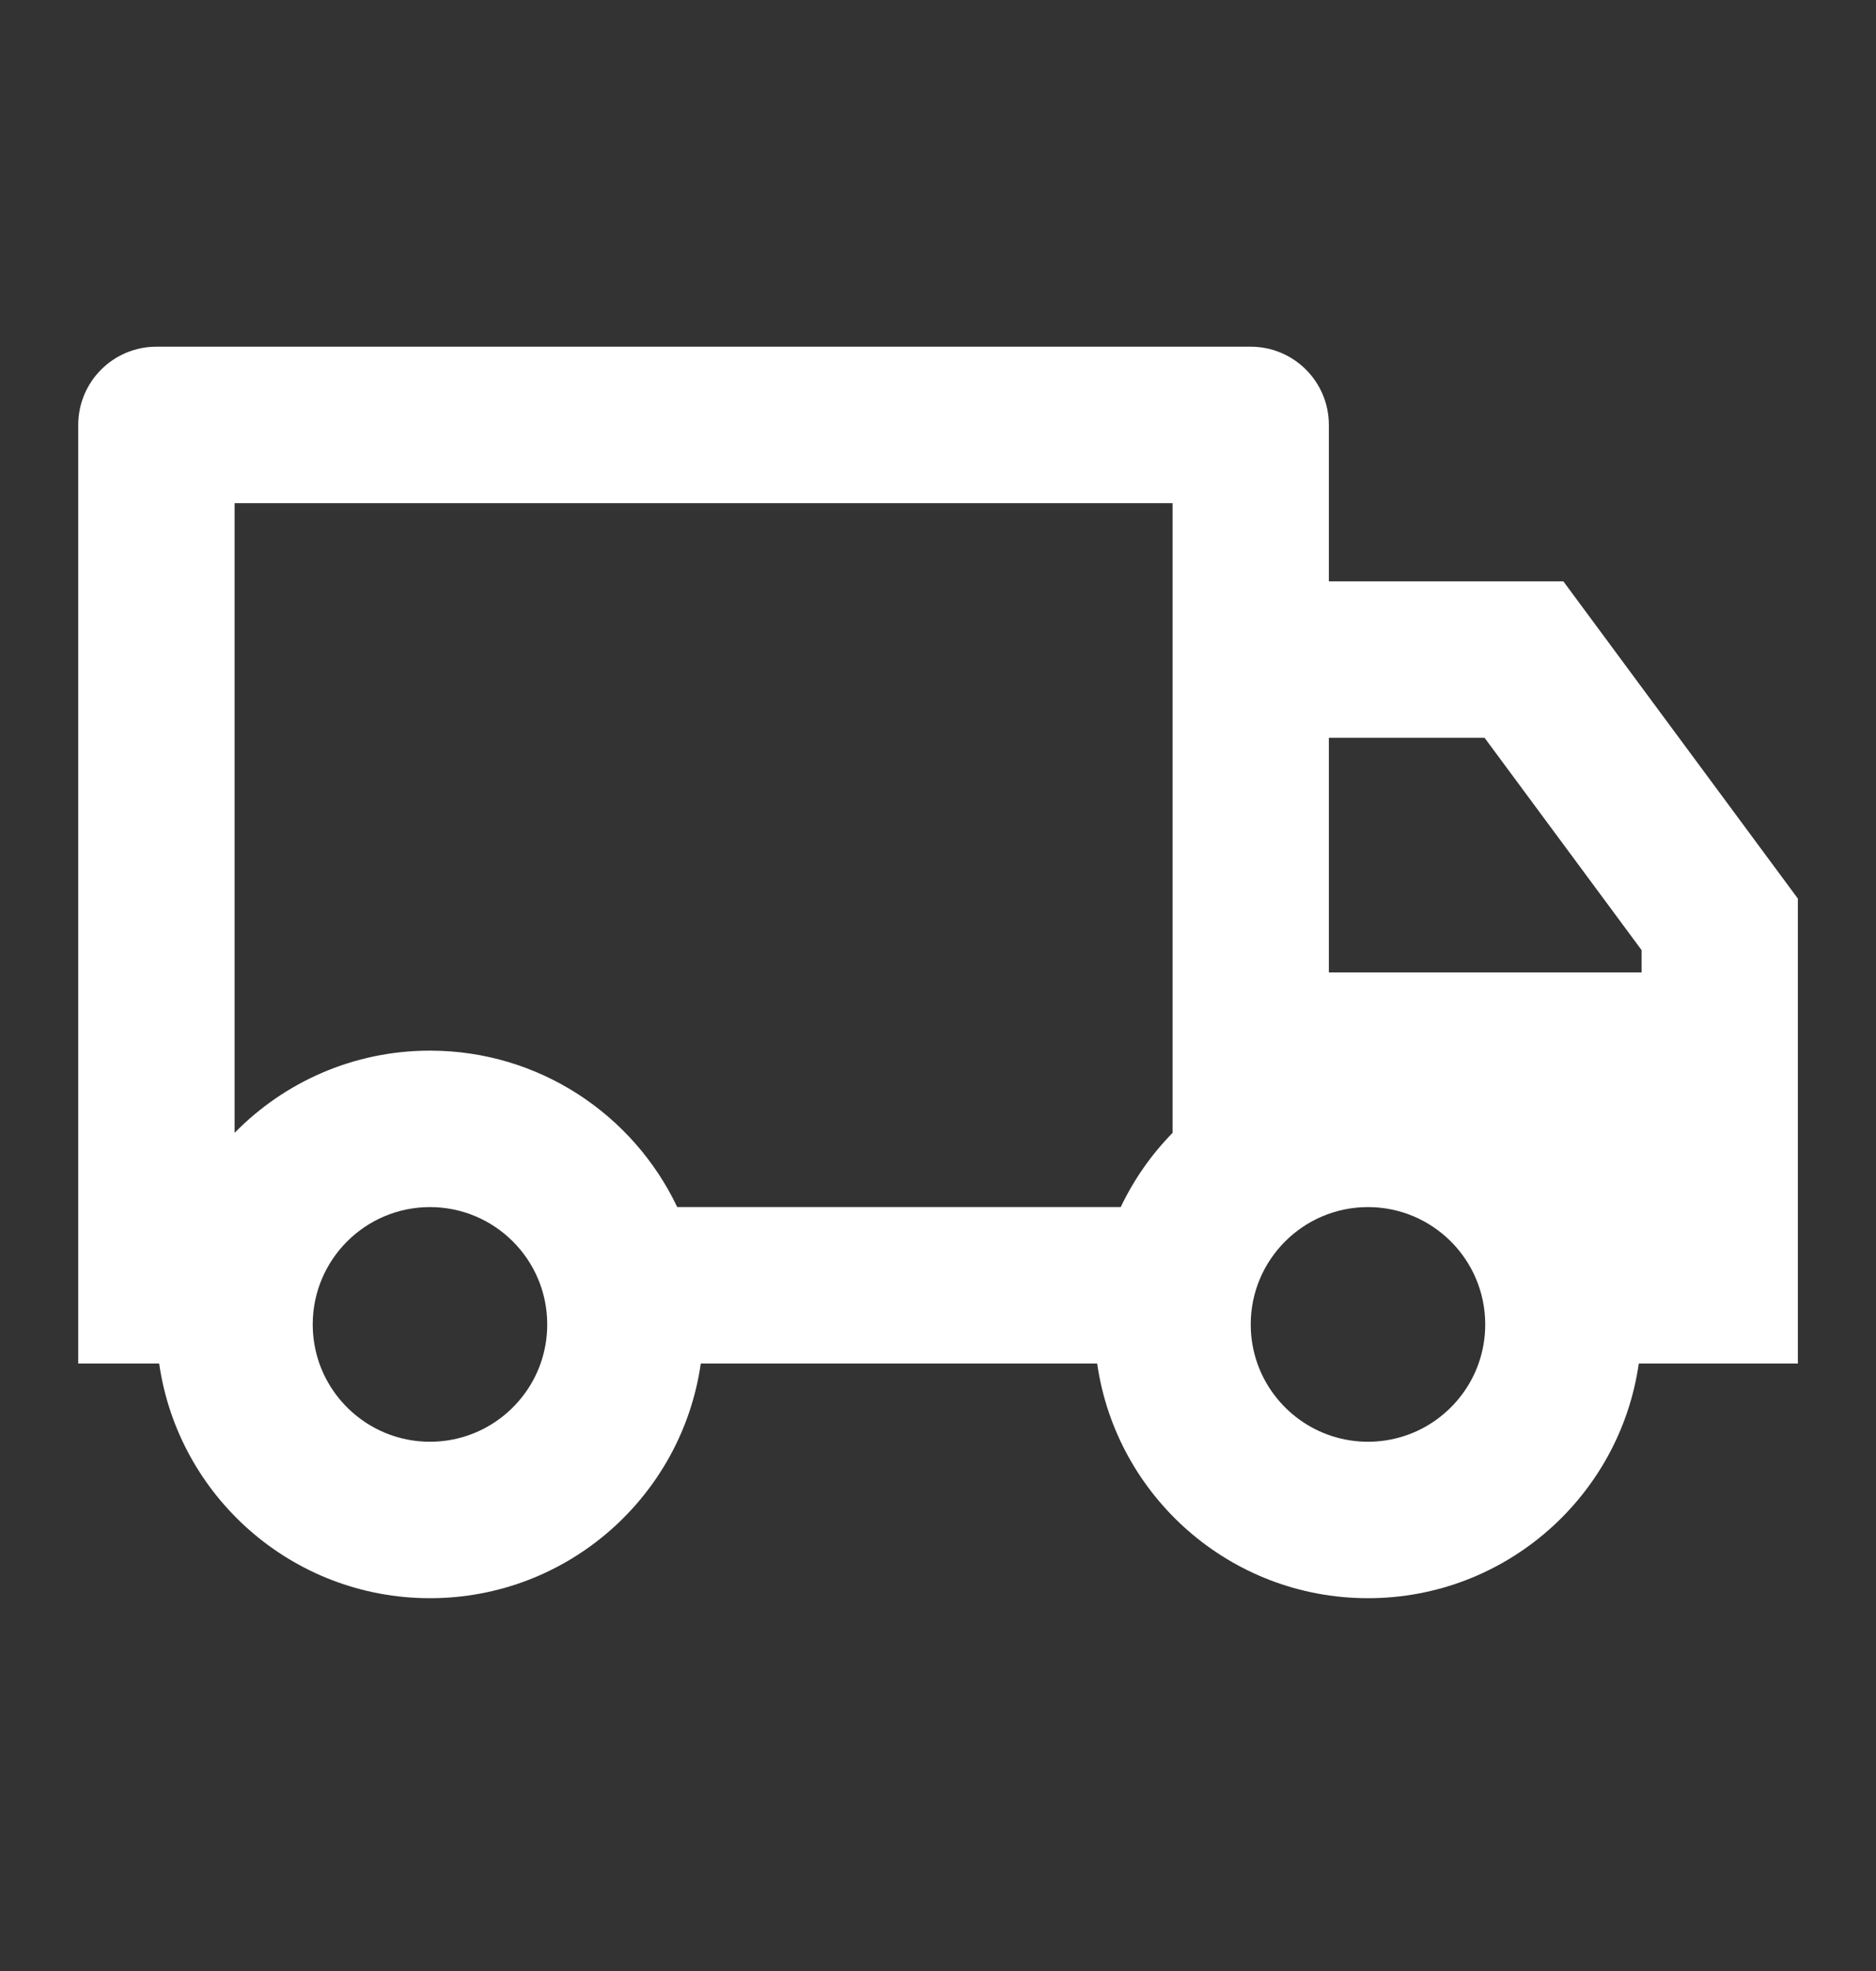 <svg width="20" height="21" viewBox="0 0 20 21" fill="none" xmlns="http://www.w3.org/2000/svg">
<rect x="0" y="0" width="20" height="21" fill="#333333" stroke="none"/>
<path d="M7.471 14.528C7.269 15.941 6.053 17.028 4.584 17.028C3.115 17.028 1.899 15.941 1.697 14.528H0.834V4.528C0.834 4.067 1.207 3.694 1.667 3.694H13.334C13.794 3.694 14.167 4.067 14.167 4.528V6.194H16.667L19.167 9.574V14.528H17.471C17.269 15.941 16.053 17.028 14.584 17.028C13.115 17.028 11.899 15.941 11.697 14.528H7.471ZM12.501 5.361H2.501V12.07C3.03 11.53 3.768 11.194 4.584 11.194C5.747 11.194 6.752 11.876 7.22 12.861H11.948C12.088 12.567 12.275 12.3 12.501 12.07V5.361ZM14.167 10.361H17.501V10.123L15.827 7.861H14.167V10.361ZM14.584 15.361C15.128 15.361 15.591 15.013 15.763 14.528C15.809 14.397 15.834 14.257 15.834 14.111C15.834 13.421 15.274 12.861 14.584 12.861C13.894 12.861 13.334 13.421 13.334 14.111C13.334 14.257 13.359 14.397 13.405 14.528C13.577 15.013 14.04 15.361 14.584 15.361ZM5.834 14.111C5.834 13.421 5.274 12.861 4.584 12.861C3.894 12.861 3.334 13.421 3.334 14.111C3.334 14.257 3.359 14.397 3.405 14.528C3.577 15.013 4.04 15.361 4.584 15.361C5.128 15.361 5.591 15.013 5.763 14.528C5.809 14.397 5.834 14.257 5.834 14.111Z" fill="white"/>
</svg>
